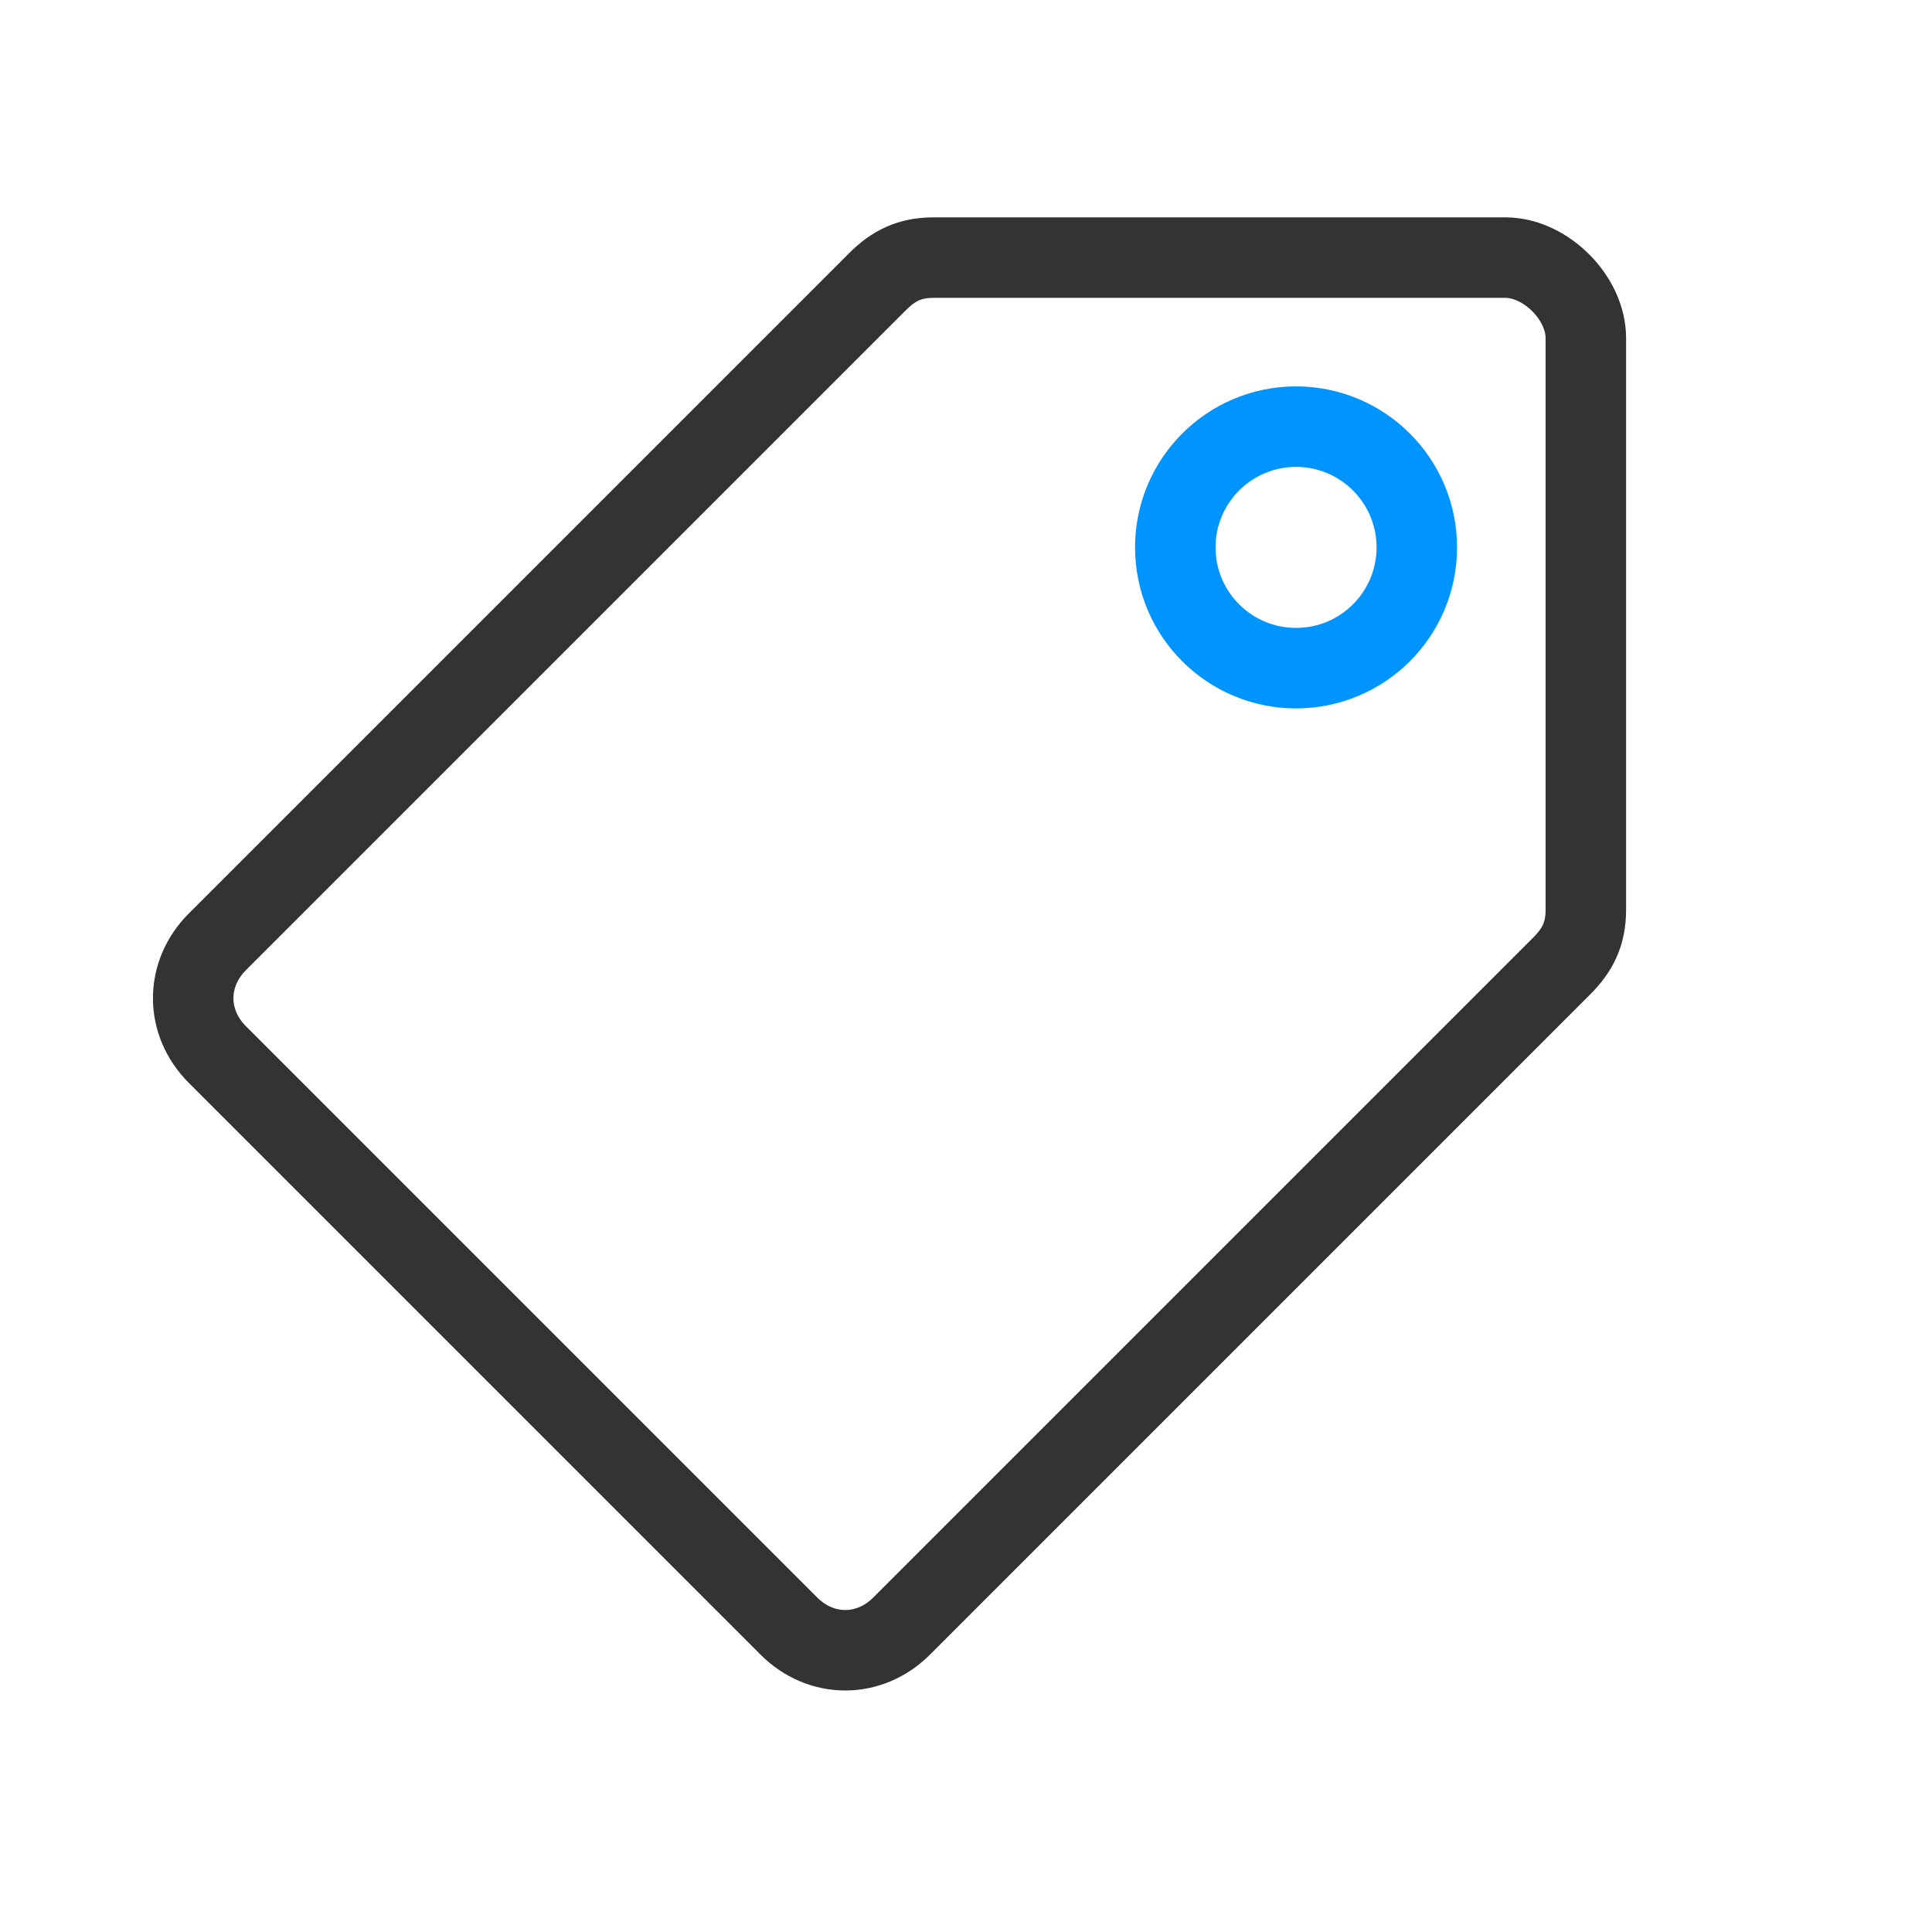 <?xml version="1.0" encoding="utf-8"?><svg xmlns="http://www.w3.org/2000/svg" viewBox="0 0 24 24" width="24" height="24"><path d="M18.7,3.2h-7.1c-0.3,0-0.5,0.1-0.7,0.3l-8.2,8.2c-0.4,0.4-0.4,1,0,1.4l7.1,7.1c0.4,0.4,1,0.4,1.4,0l8.2-8.2
	c0.2-0.2,0.3-0.4,0.3-0.7V4.2C19.7,3.7,19.2,3.2,18.7,3.2z" stroke="#333" fill="none"/><circle cx="16.1" cy="6.8" r="1.5" stroke="#0094ff" fill="none"/></svg>